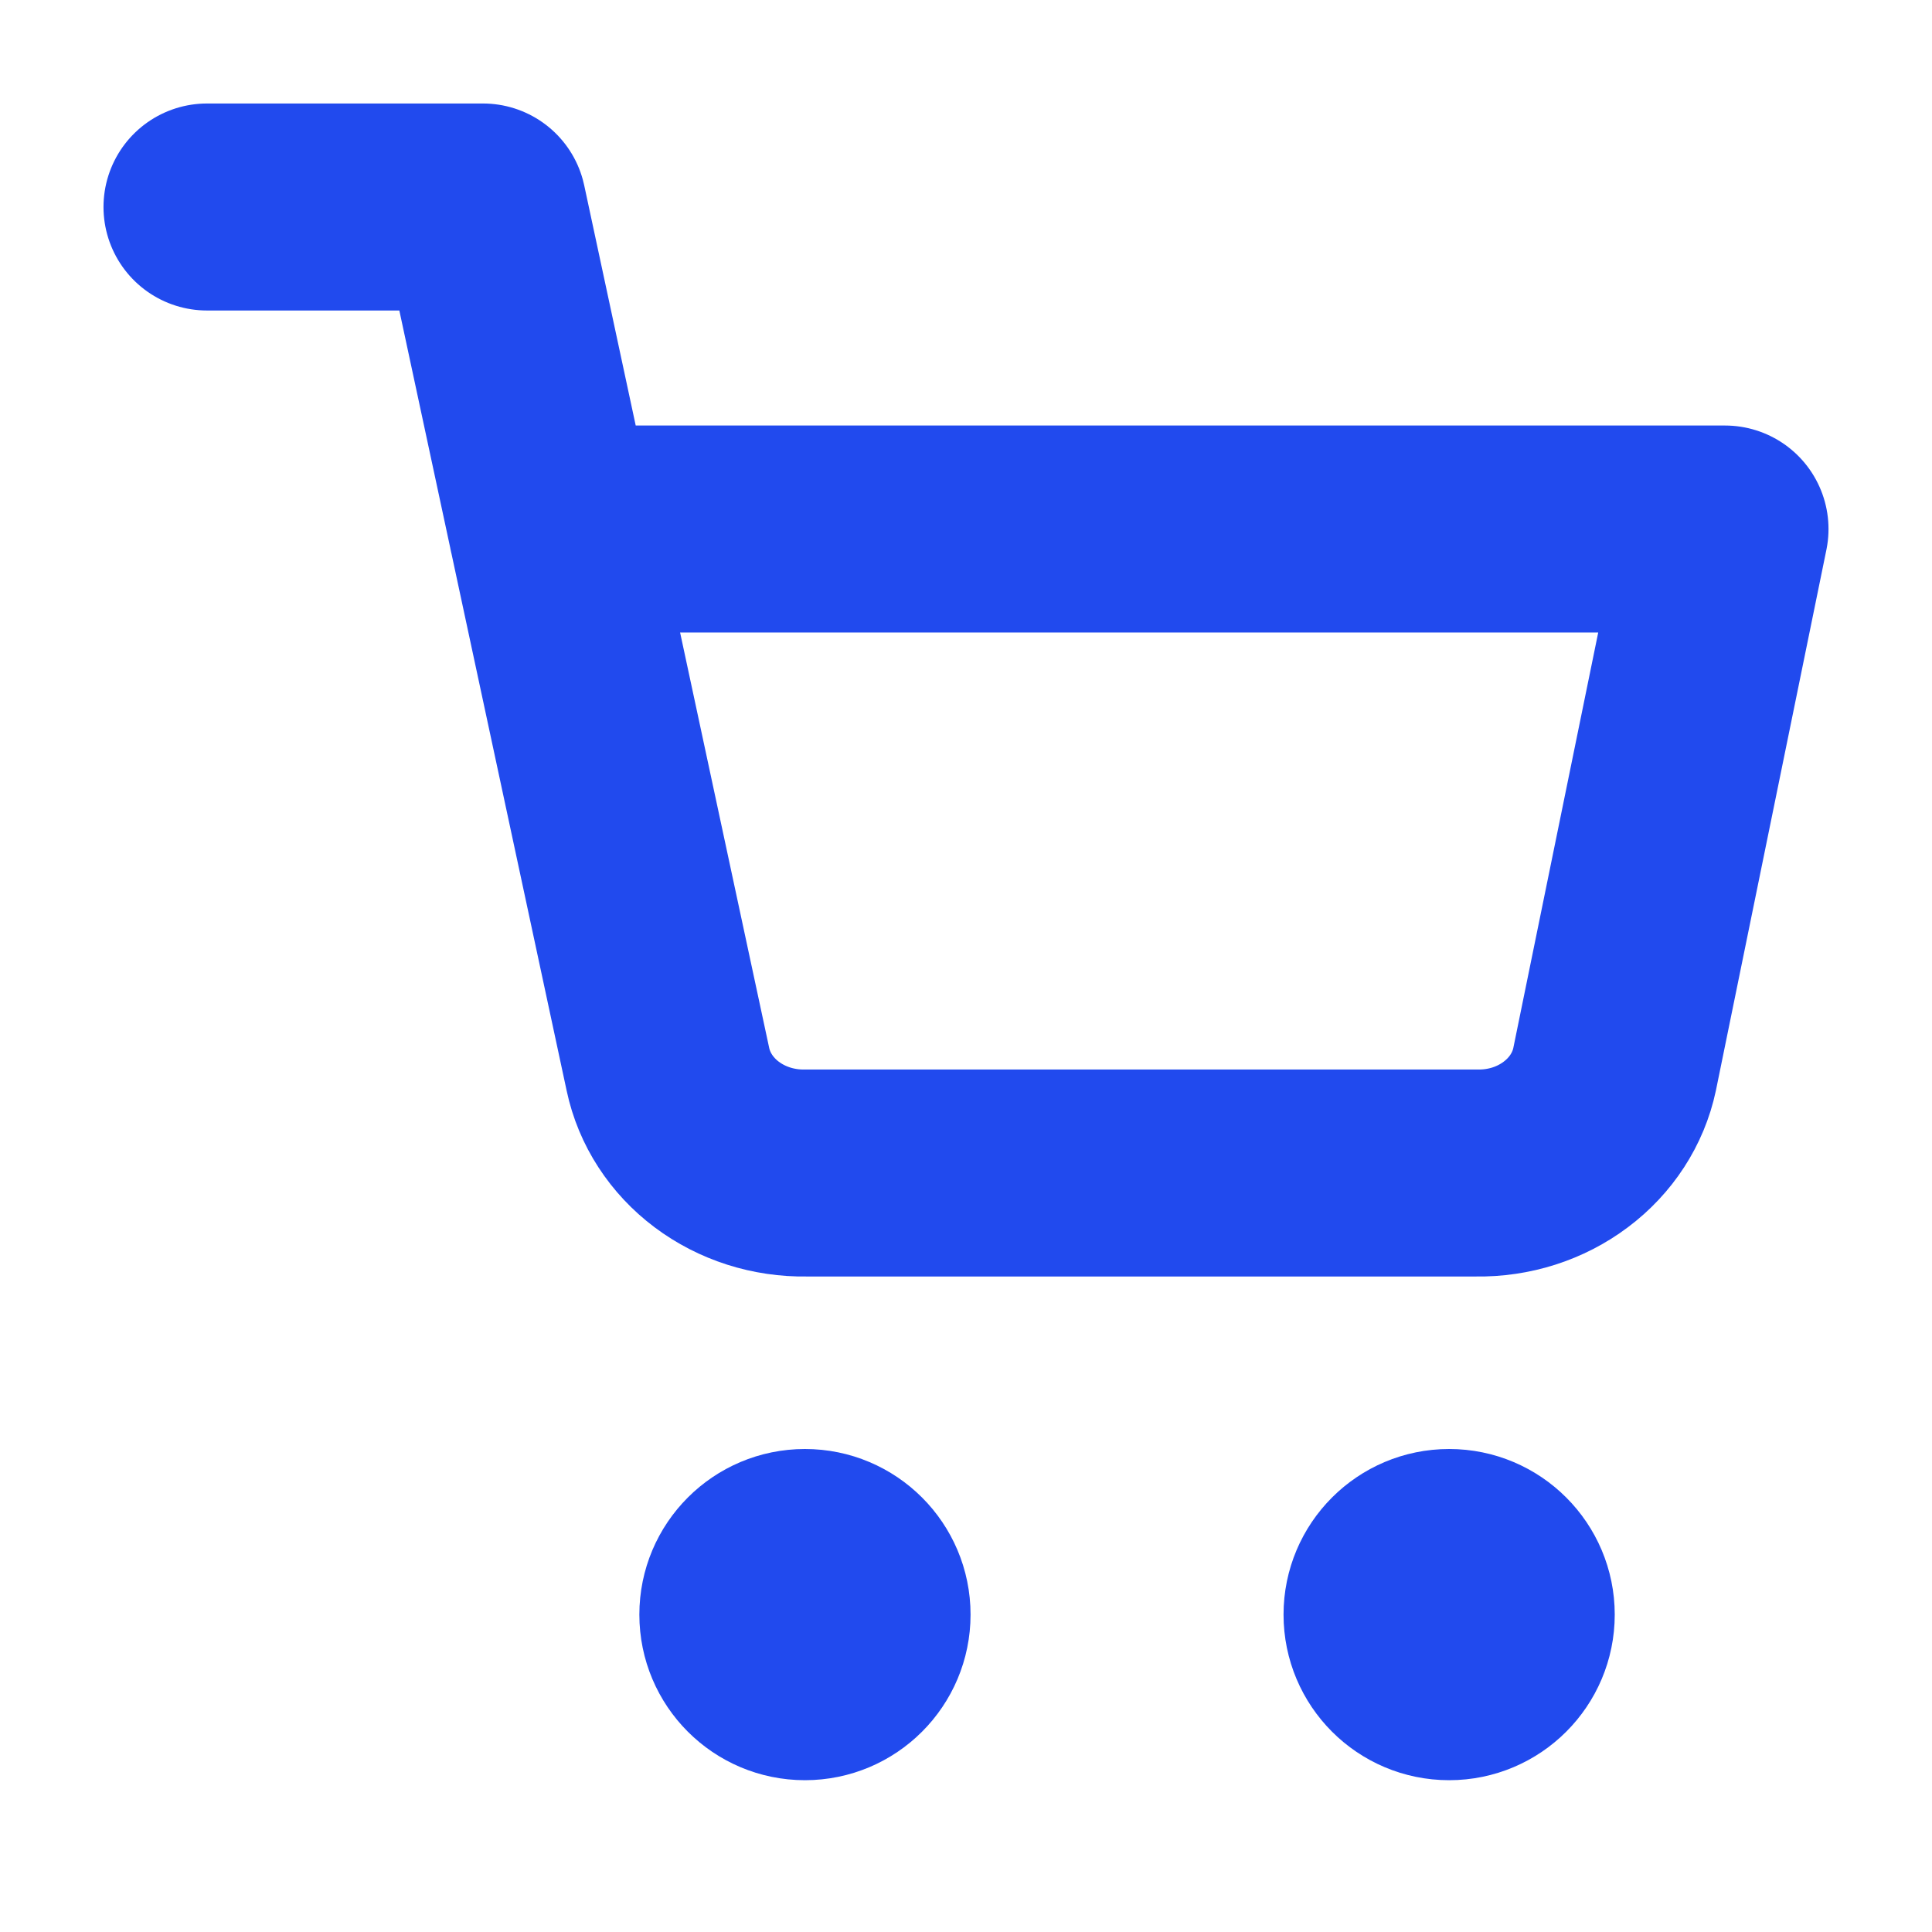 <svg width="28" height="28" viewBox="0 0 28 28" fill="none" xmlns="http://www.w3.org/2000/svg">
<path d="M11.666 24.8C12.439 24.8 13.066 24.173 13.066 23.4C13.066 22.627 12.439 22 11.666 22C10.892 22 10.266 22.627 10.266 23.4C10.266 24.173 10.892 24.8 11.666 24.8Z" fill="#214AEE" stroke="#214AEE" stroke-width="2" stroke-linecap="round" stroke-linejoin="round"/>
<path d="M21.002 24.8C21.775 24.8 22.402 24.173 22.402 23.4C22.402 22.627 21.775 22 21.002 22C20.228 22 19.602 22.627 19.602 23.4C19.602 24.173 20.228 24.8 21.002 24.8Z" fill="#214AEE" stroke="#214AEE" stroke-width="2" stroke-linecap="round" stroke-linejoin="round"/>
<path d="M3 3H7L9.68 15.497C9.771 15.927 10.022 16.313 10.387 16.587C10.753 16.862 11.211 17.008 11.68 17H21.4C21.869 17.008 22.327 16.862 22.692 16.587C23.058 16.313 23.309 15.927 23.4 15.497L25 7.667H8" stroke="#214AEE" stroke-width="3" stroke-linecap="round" stroke-linejoin="round"/>
</svg>
